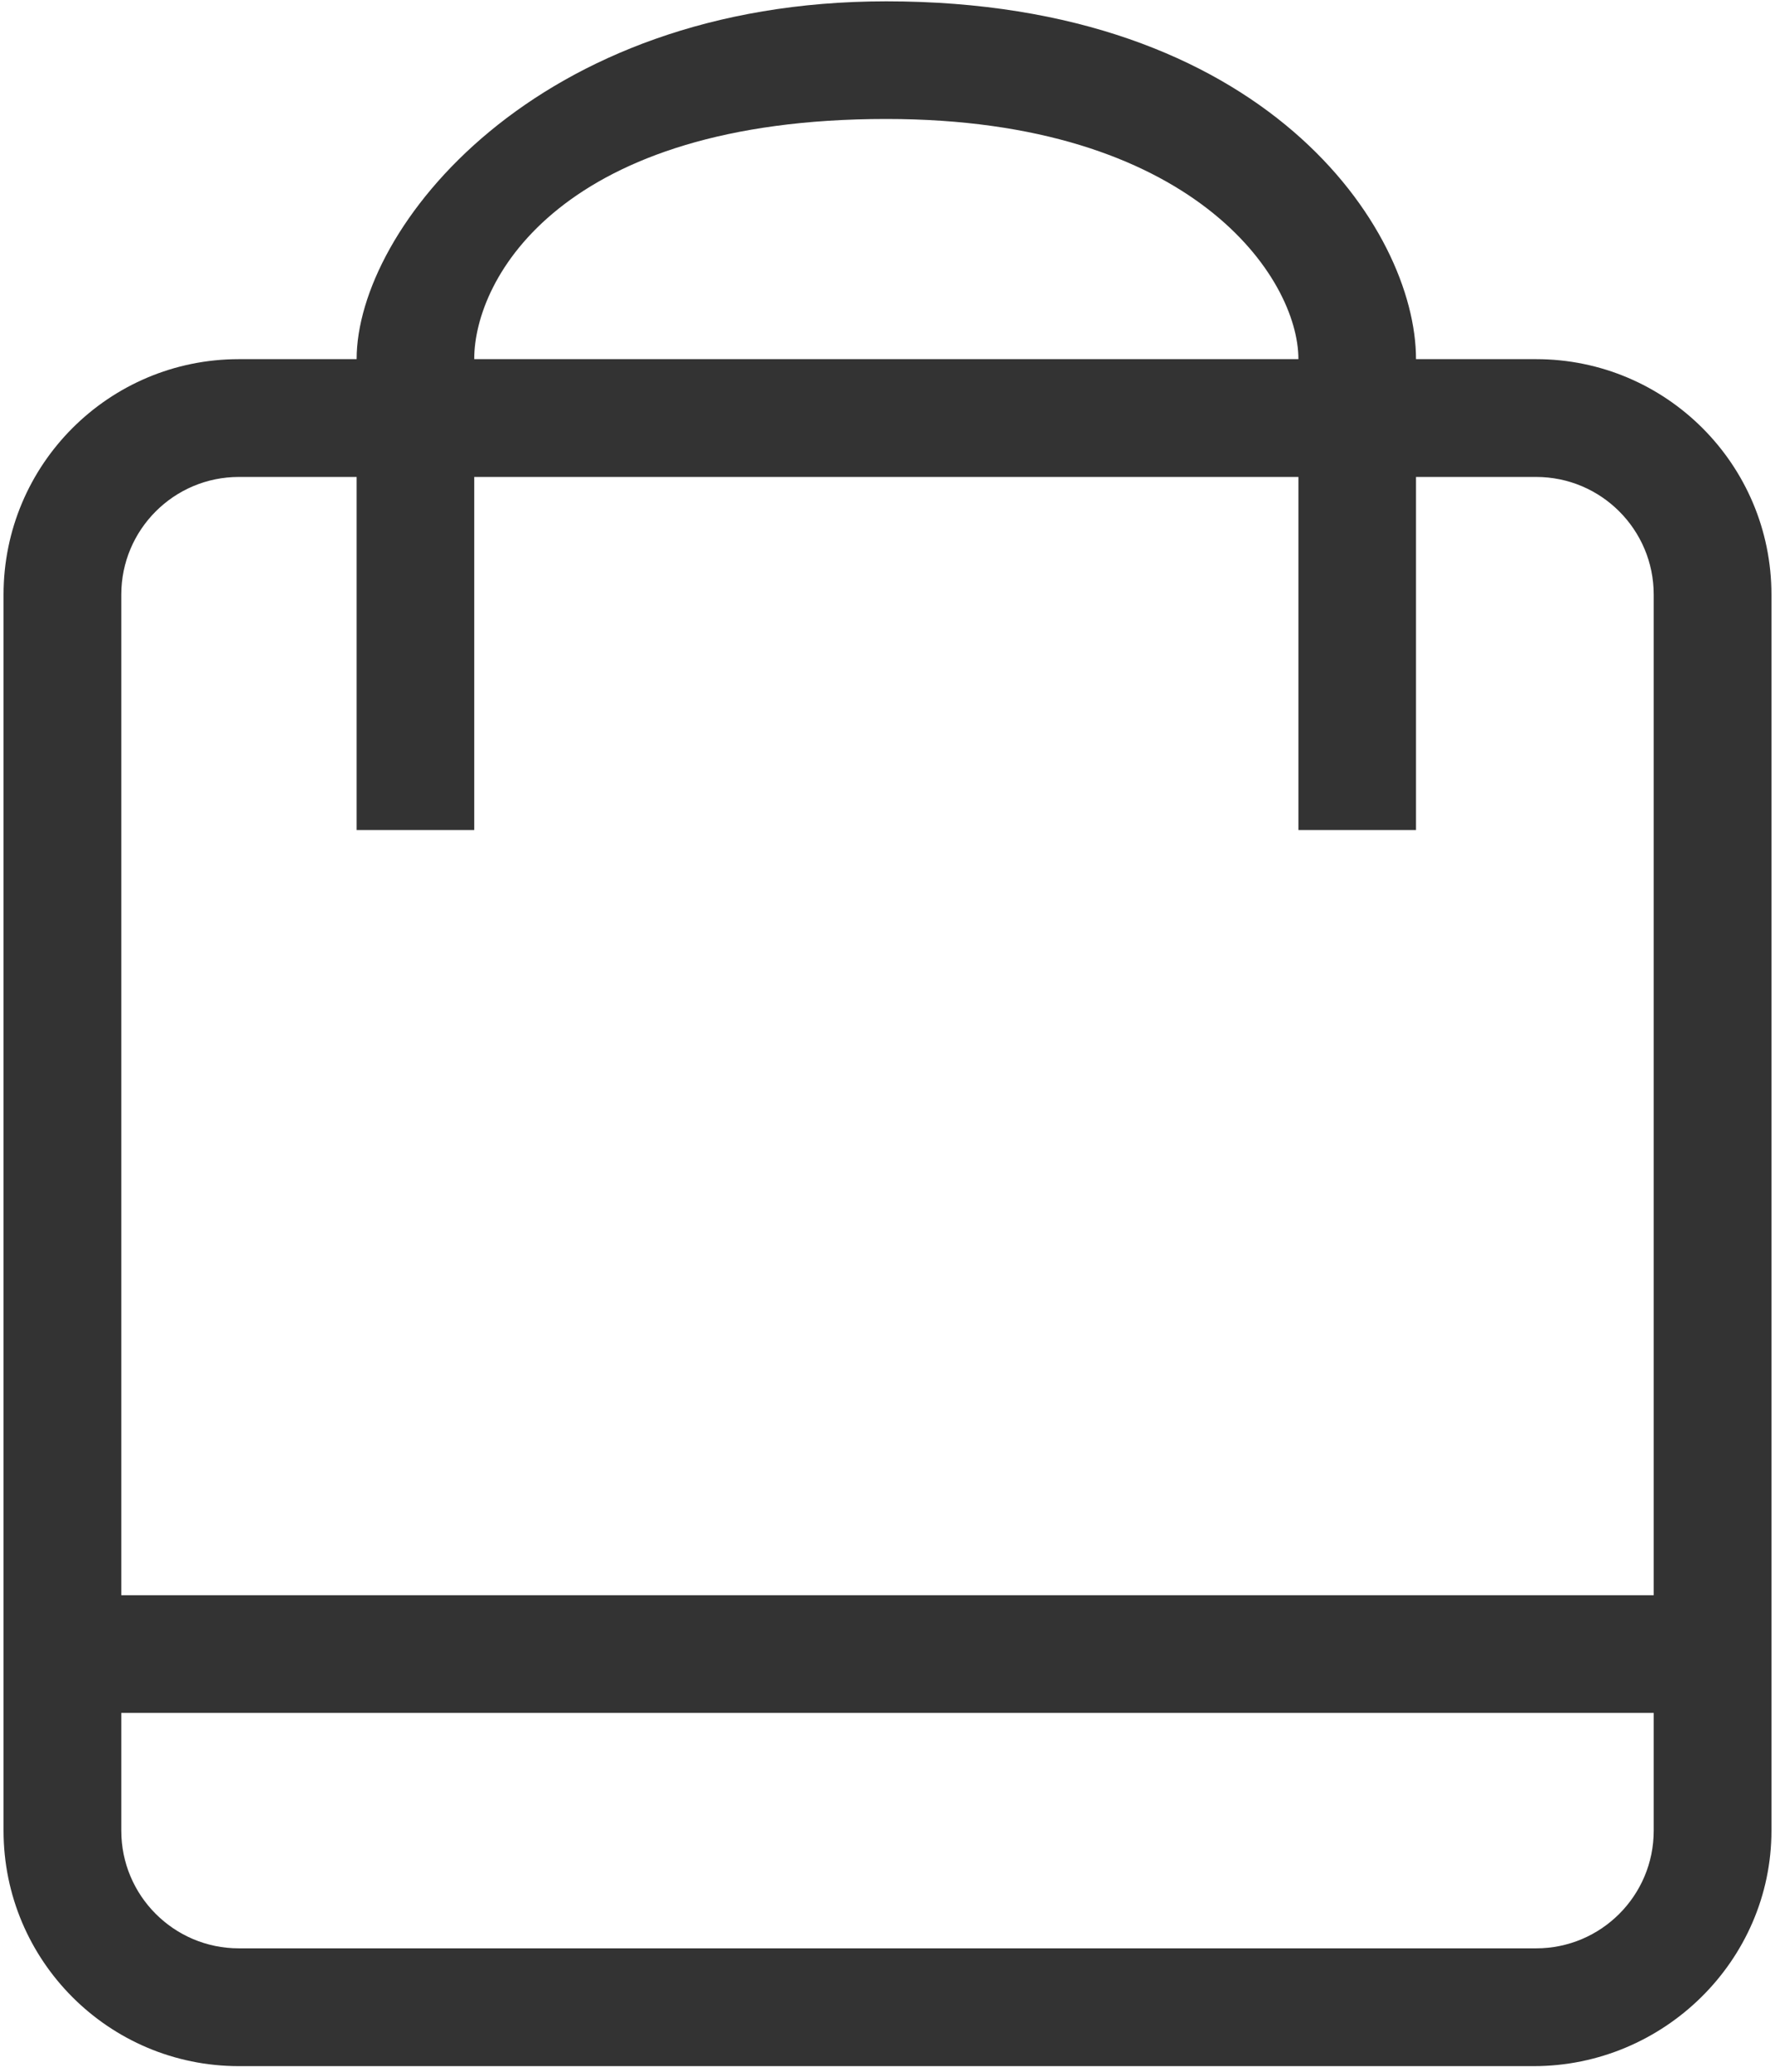 ﻿<?xml version="1.0" encoding="utf-8"?>
<svg version="1.1" xmlns:xlink="http://www.w3.org/1999/xlink" width="12px" height="14px" xmlns="http://www.w3.org/2000/svg">
  <g transform="matrix(1 0 0 1 -28 -58 )">
    <path d="M 11.976 12.371  C 11.976 13.249  11.247 13.962  10.369 13.962  L 1.615 13.962  C 0.736 13.962  0.024 13.249  0.024 12.371  L 0.024 4.018  C 0.024 3.139  0.736 2.427  1.615 2.427  L 2.411 2.427  C 2.411 1.548  3.616 0.009  5.992 0.009  C 8.555 0.009  9.573 1.548  9.573 2.427  L 10.385 2.427  C 11.263 2.427  11.976 3.139  11.976 4.018  L 11.976 12.371  Z M 8.778 2.427  C 8.778 1.878  8.064 0.804  5.992 0.804  C 3.8 0.804  3.206 1.878  3.206 2.427  L 8.778 2.427  Z M 11.18 4.018  C 11.18 3.579  10.824 3.223  10.385 3.223  L 9.573 3.223  L 9.573 5.609  L 8.778 5.609  L 8.778 3.223  L 3.206 3.223  L 3.206 5.609  L 2.411 5.609  L 2.411 3.223  L 1.615 3.223  C 1.176 3.223  0.82 3.579  0.82 4.018  L 0.82 10.78  L 11.18 10.78  L 11.18 4.018  Z M 11.18 11.575  L 0.82 11.575  L 0.82 12.371  C 0.82 12.81  1.176 13.166  1.615 13.166  L 10.385 13.166  C 10.824 13.166  11.18 12.81  11.18 12.371  L 11.18 11.575  Z " fill-rule="nonzero" fill="#333333" stroke="none" transform="matrix(1 0 0 1 28 58 )" />
  </g>
</svg>